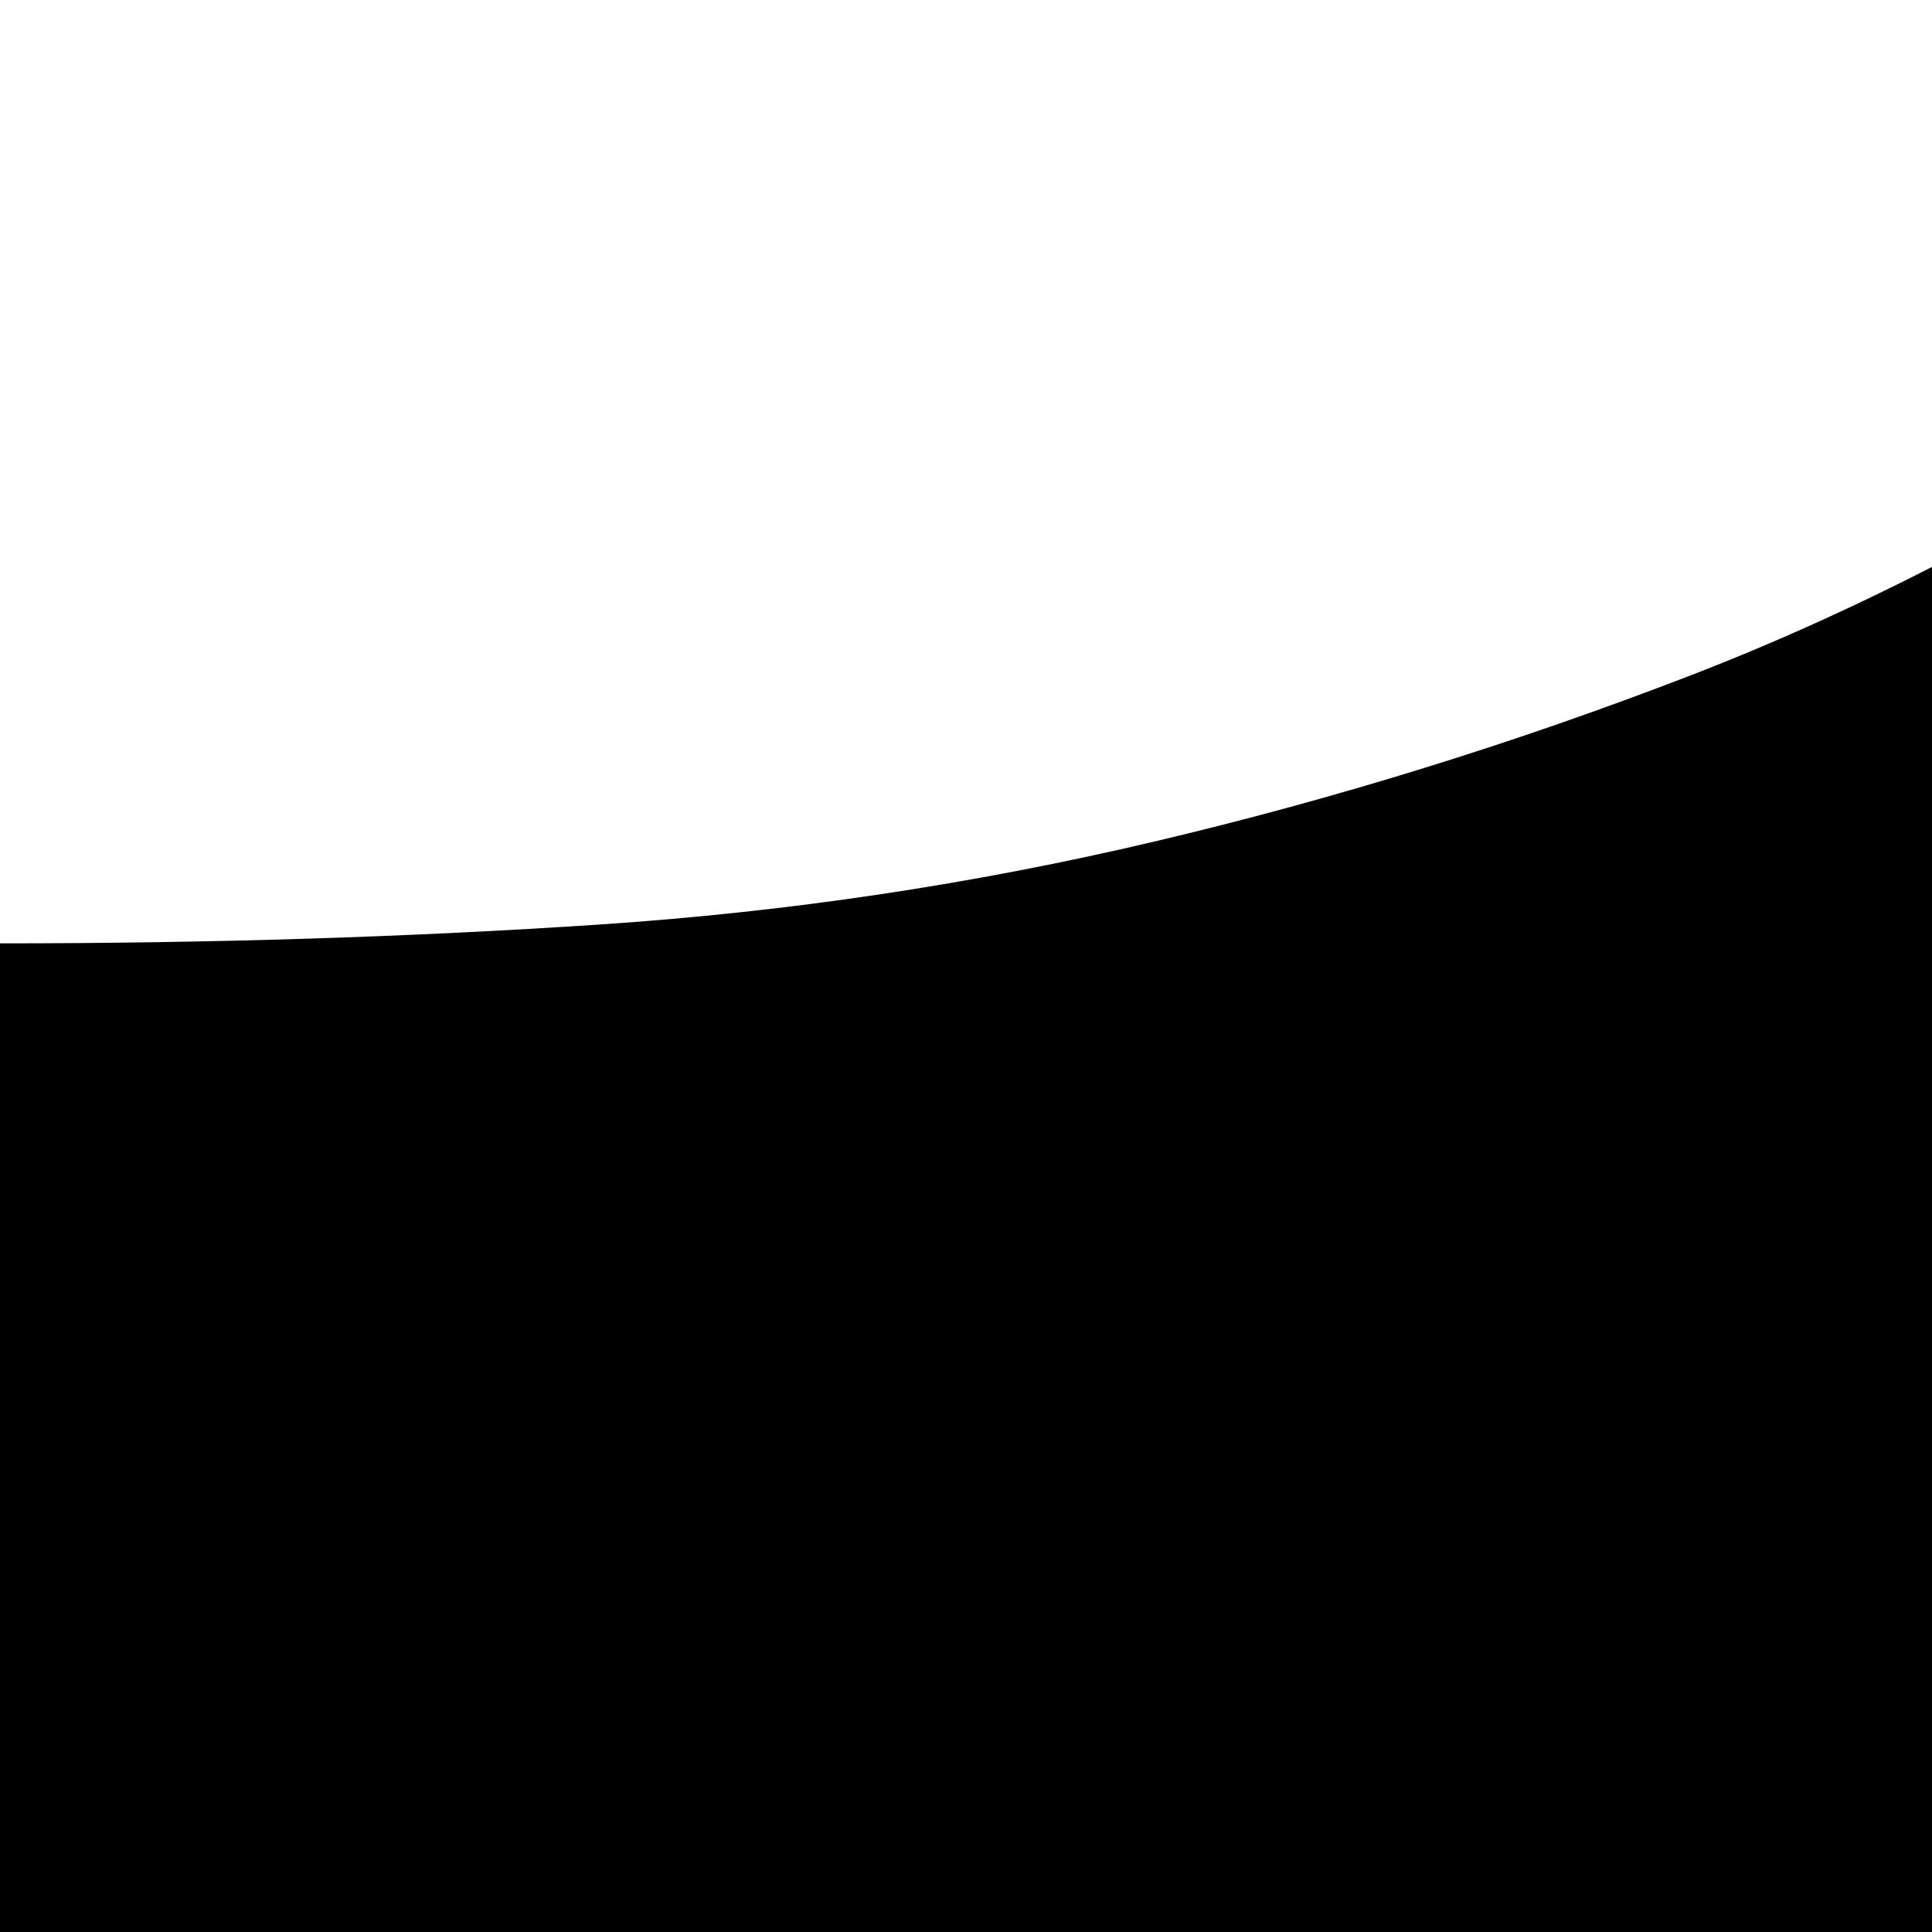 <svg xmlns="http://www.w3.org/2000/svg" version="1.1" viewBox="0 0 512 512" fill="currentColor"><path fill="currentColor" d="M1877 250v501q0 144-37 274t-103 248t-155 221t-193 194t-219 168t-231 143q-116-61-230-138t-219-169t-194-197t-155-224t-103-248T0 751V250q84 0 159-5t147-22t142-44t143-75q42-26 83-45t83-33t87-19t95-7q51 0 96 6t87 20t83 33t83 47q71 45 141 73t142 44t148 21t158 6m-438 1038l-349-349l351-352l-151-150l-351 351l-352-351l-150 150l351 352l-351 351l150 151l352-351l349 349z"/></svg>